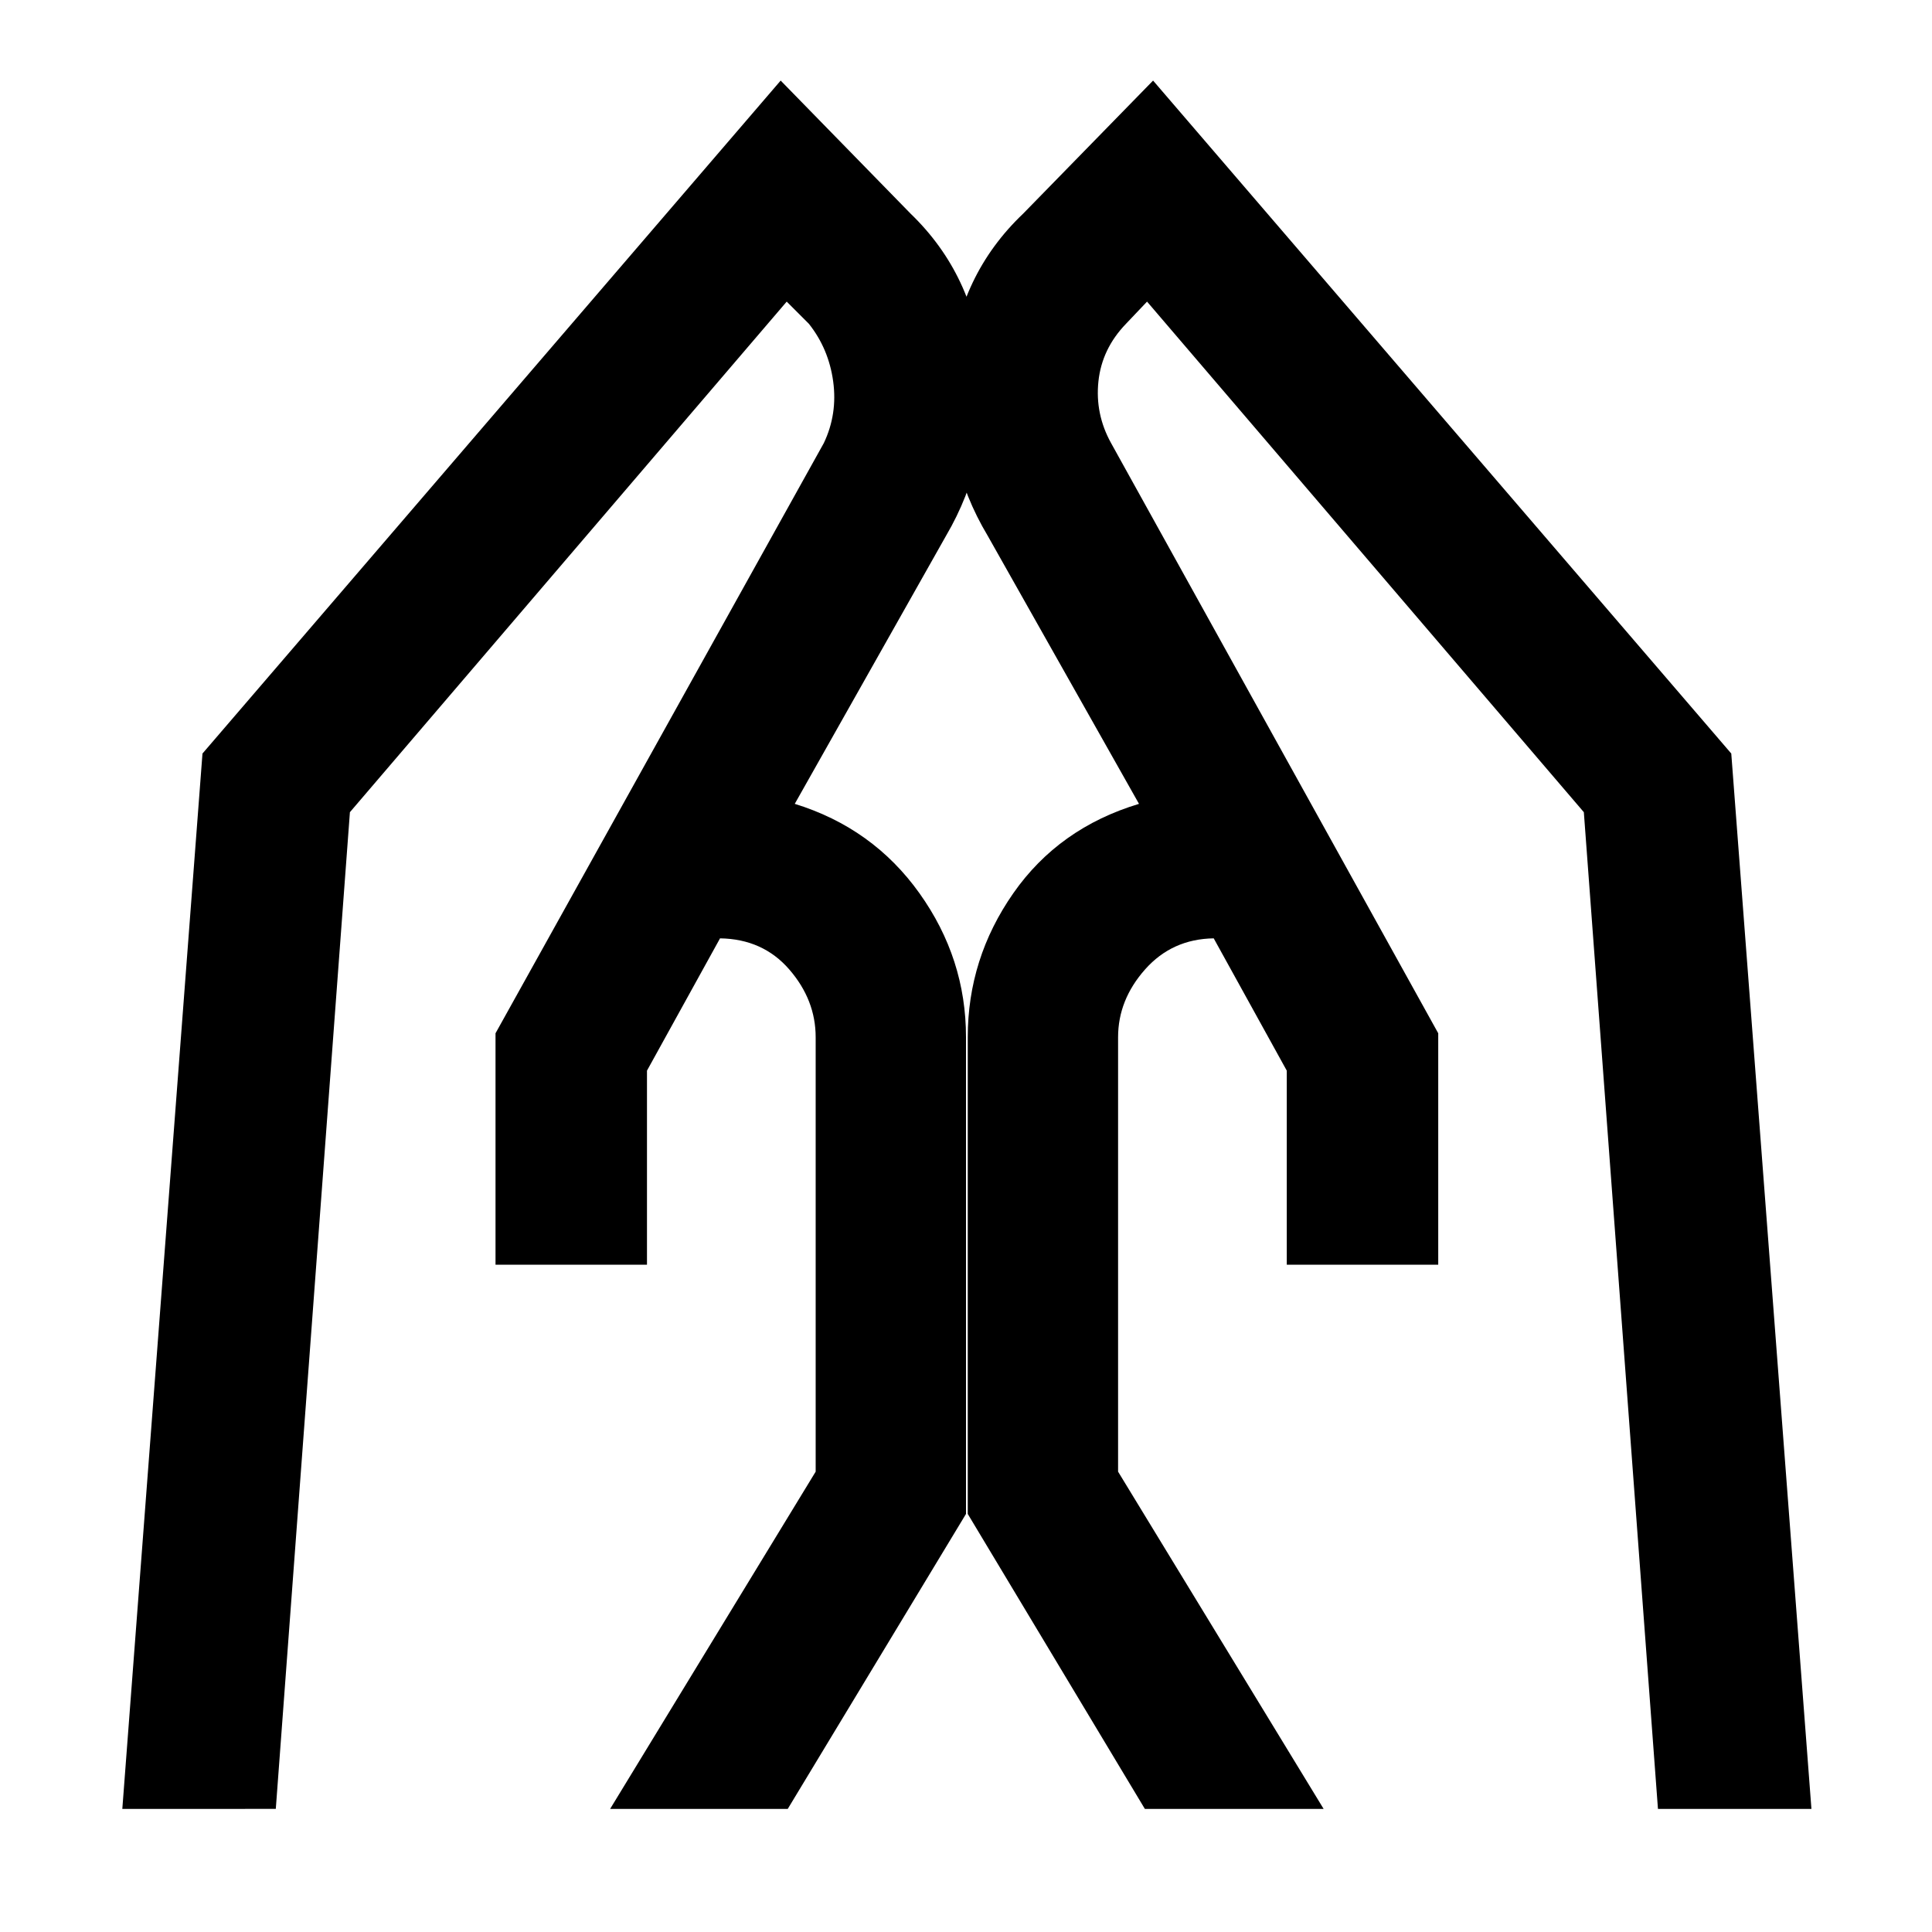 <svg xmlns="http://www.w3.org/2000/svg" height="48" viewBox="0 -960 960 960" width="48"><path d="M639.39-331.57V-428l-36.3-65.74q-20.7.31-34.11 15.44-13.41 15.13-13.41 33.69v215.87L657.7-61.17h-88.83l-88-146.57v-236.87q0-39.13 22.63-71.54 22.63-32.42 62.46-44.42L490.83-693.7q-23-38.43-18.72-84.06 4.28-45.63 36.28-76.07l64.57-66.13 287.3 334.39 39.83 524.4h-76.26L787-556.43l-217.04-253.7-10.44 11q-12 12.43-13.72 28.65-1.71 16.22 6.29 30.65l162.56 293.26v115h-75.26Zm-393.17 0v-115l163.13-293.26q6.87-14.43 4.65-30.65-2.22-16.22-12.09-28.65l-11-11-217.04 253.7-36.83 495.26H60.78l39.83-524.4 287.3-334.39 64.57 66.13q31.56 30.44 35.85 76.07 4.28 45.63-18.29 84.06l-75.13 133.13q38.83 12 61.96 44.42Q480-483.74 480-444.61v236.87L391.43-61.17h-88.26L405.3-228.74v-215.87q0-18.56-13.13-33.69-13.13-15.13-34.39-15.44L321.48-428v96.43h-75.26Z"/></svg>